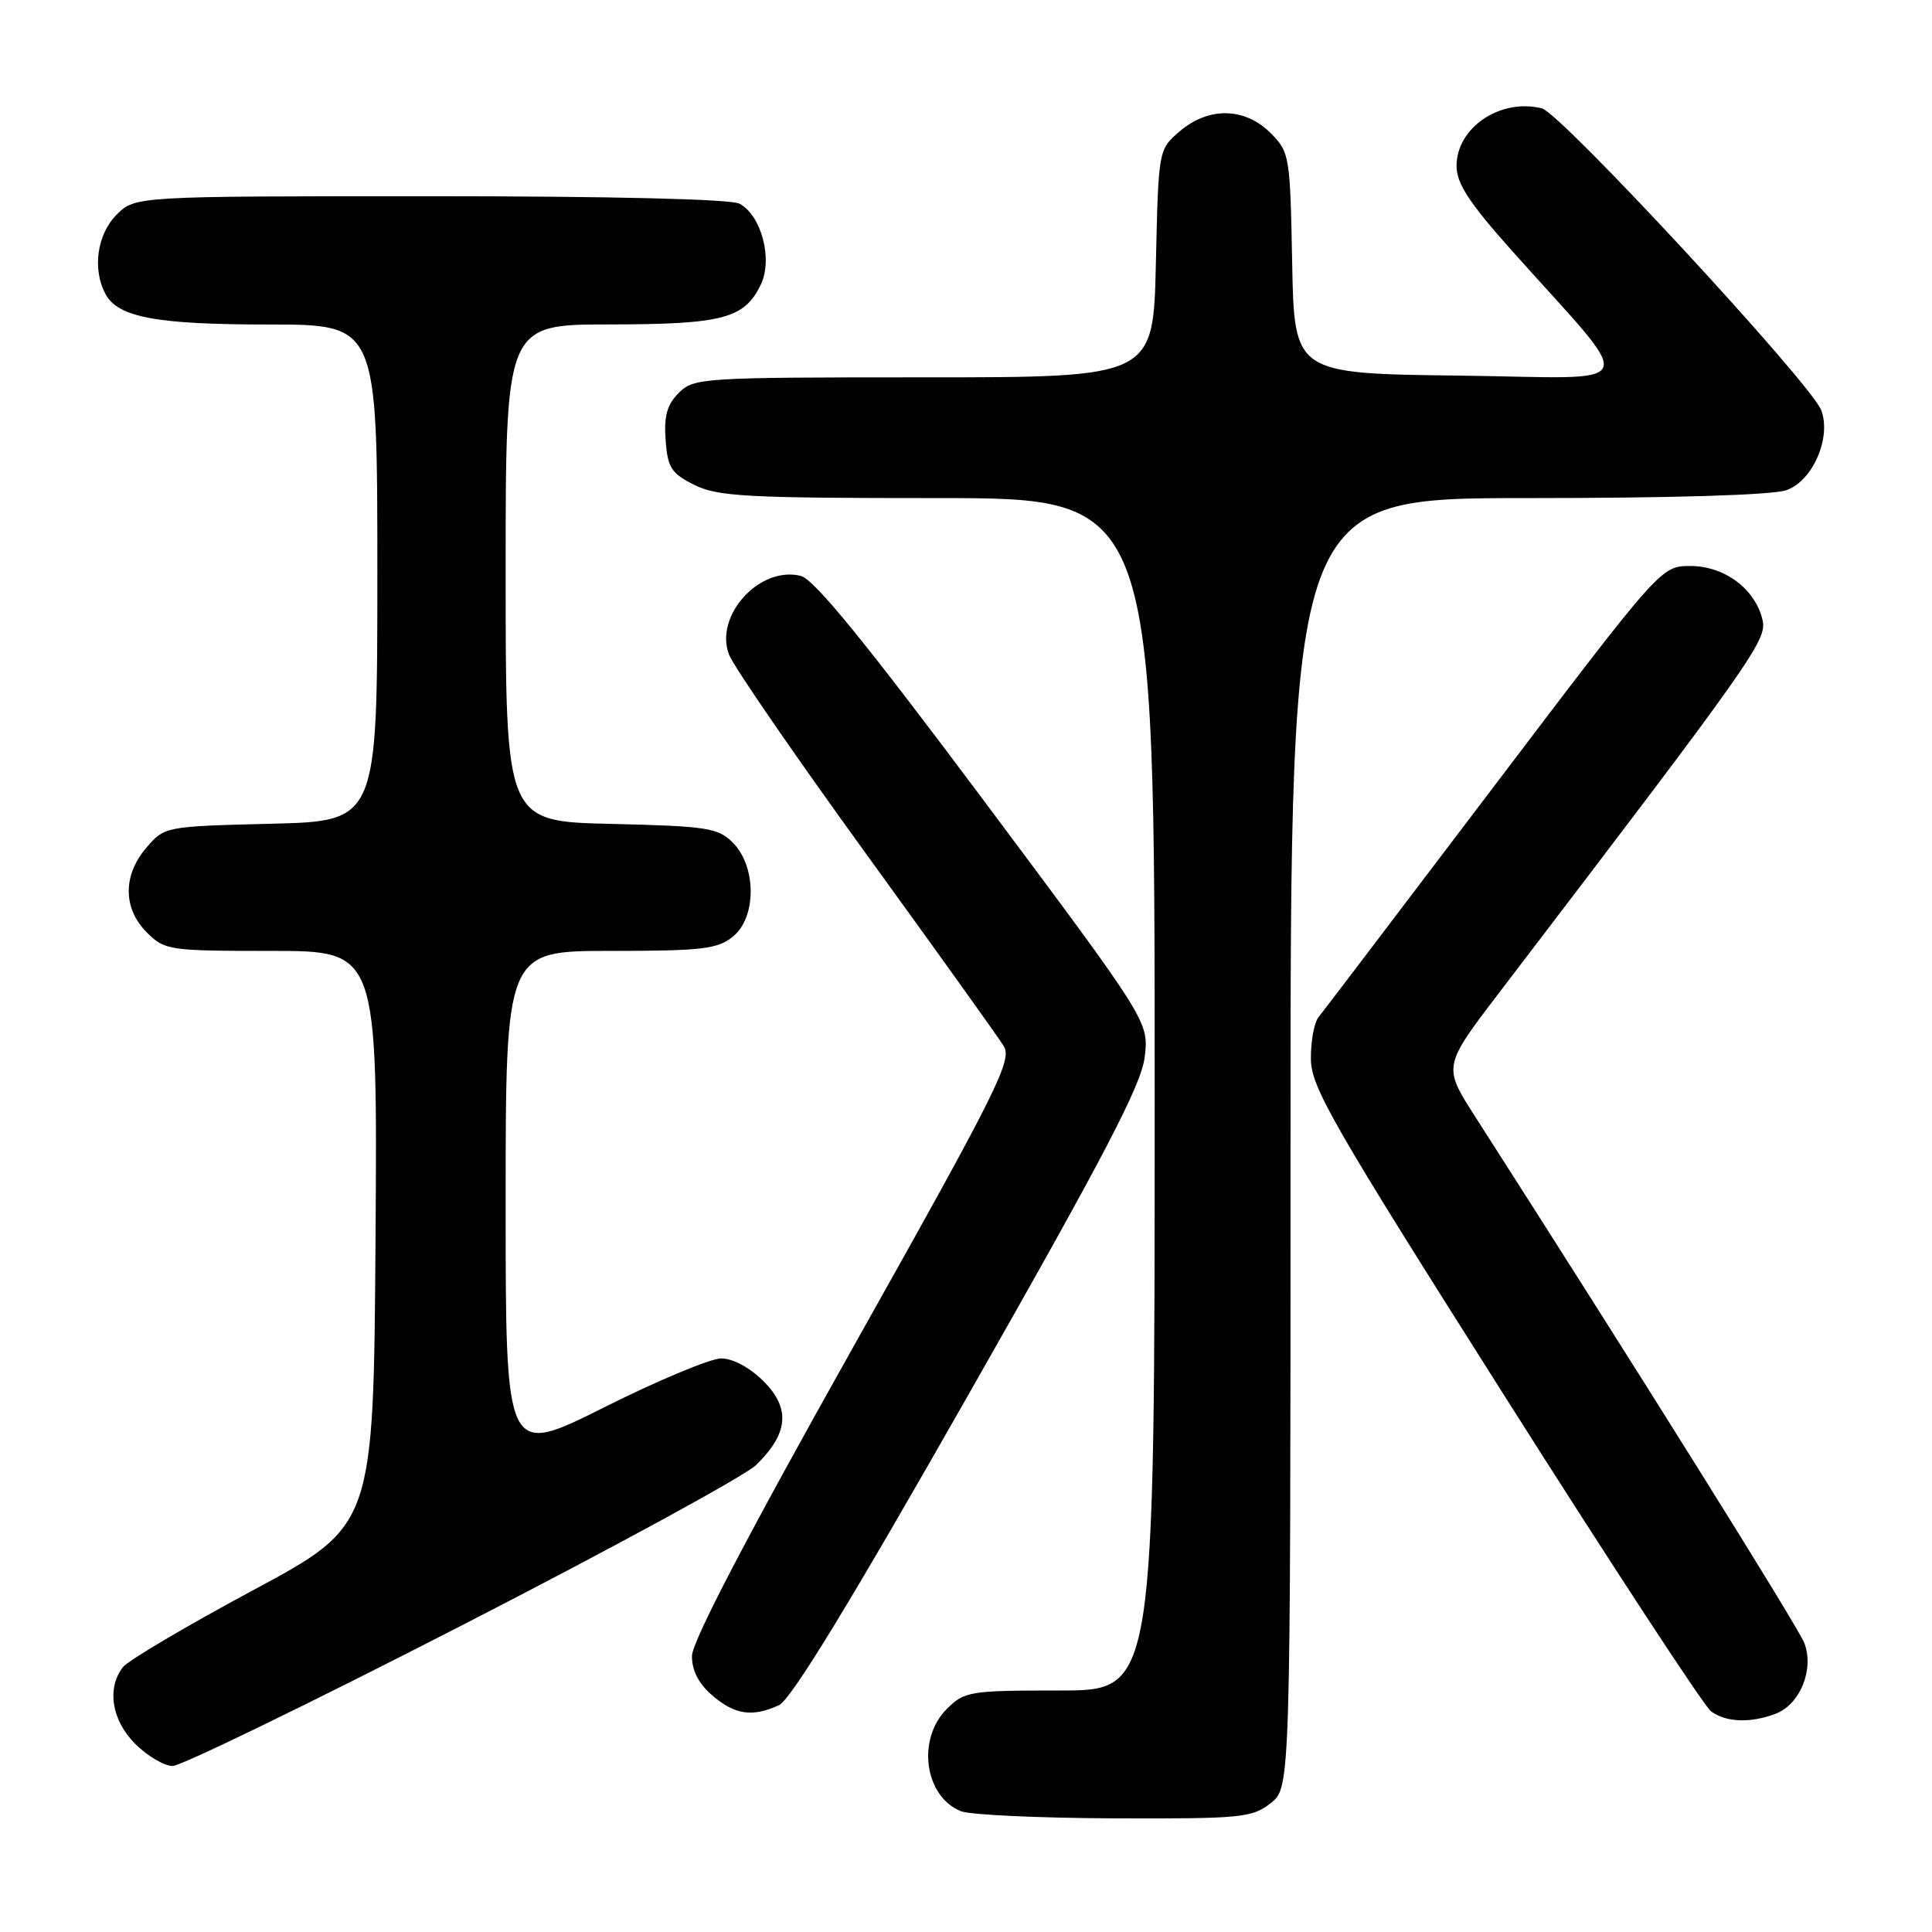 <?xml version="1.0" encoding="UTF-8" standalone="no"?>
<!DOCTYPE svg PUBLIC "-//W3C//DTD SVG 1.1//EN" "http://www.w3.org/Graphics/SVG/1.1/DTD/svg11.dtd" >
<svg xmlns="http://www.w3.org/2000/svg" xmlns:xlink="http://www.w3.org/1999/xlink" version="1.1" viewBox="0 0 256 256">
 <g >
 <path fill="currentColor"
d=" M 168.37 238.93 C 171.00 236.85 171.00 236.85 171.00 151.43 C 171.00 66.00 171.00 66.00 202.35 66.00 C 221.62 66.00 234.86 65.60 236.71 64.95 C 240.19 63.74 242.70 57.97 241.32 54.35 C 239.97 50.81 206.83 14.99 204.31 14.36 C 198.81 12.98 193.00 16.91 193.00 21.99 C 193.00 24.30 194.67 26.87 200.25 33.12 C 217.22 52.14 218.07 50.08 193.34 49.77 C 171.50 49.50 171.50 49.50 171.22 34.86 C 170.95 20.58 170.88 20.16 168.34 17.61 C 164.93 14.21 160.13 14.13 156.31 17.41 C 153.50 19.82 153.50 19.82 153.16 34.91 C 152.82 50.00 152.82 50.00 122.41 50.00 C 93.06 50.00 91.93 50.07 89.95 52.05 C 88.39 53.61 87.96 55.13 88.20 58.30 C 88.46 61.97 88.94 62.72 92.00 64.25 C 95.09 65.79 98.88 66.00 124.25 66.00 C 153.00 66.00 153.00 66.00 153.00 145.00 C 153.00 224.00 153.00 224.00 140.45 224.00 C 128.47 224.00 127.80 224.11 125.45 226.45 C 121.45 230.46 122.50 238.05 127.32 239.99 C 128.52 240.48 137.65 240.90 147.62 240.94 C 164.48 241.00 165.91 240.86 168.37 238.93 Z  M 61.20 215.37 C 81.17 205.12 98.71 195.56 100.19 194.12 C 104.48 189.94 104.77 186.62 101.18 183.03 C 99.37 181.21 97.11 180.00 95.56 180.00 C 94.14 180.00 87.13 182.93 79.99 186.51 C 67.00 193.01 67.00 193.01 67.00 159.51 C 67.00 126.00 67.00 126.00 80.89 126.00 C 93.04 126.00 95.07 125.76 97.12 124.10 C 100.26 121.56 100.25 114.80 97.10 111.65 C 95.14 109.69 93.71 109.47 80.98 109.17 C 67.00 108.85 67.00 108.85 67.00 75.92 C 67.00 43.00 67.00 43.00 80.75 42.99 C 95.80 42.97 98.65 42.22 100.82 37.69 C 102.42 34.34 100.89 28.55 97.99 26.99 C 96.85 26.38 80.98 26.00 57.02 26.00 C 17.91 26.00 17.91 26.00 15.45 28.45 C 12.86 31.05 12.21 35.66 13.98 38.96 C 15.63 42.05 20.71 43.00 35.65 43.00 C 50.00 43.00 50.00 43.00 50.00 75.90 C 50.00 108.81 50.00 108.81 35.91 109.15 C 21.90 109.50 21.81 109.51 19.41 112.31 C 16.26 115.97 16.28 120.37 19.45 123.55 C 21.83 125.92 22.37 126.00 35.97 126.00 C 50.02 126.00 50.02 126.00 49.76 164.07 C 49.50 202.14 49.50 202.14 33.50 210.73 C 24.70 215.46 16.95 220.04 16.28 220.91 C 14.12 223.74 14.80 227.95 17.92 231.08 C 19.53 232.68 21.76 234.00 22.88 234.00 C 23.99 234.00 41.24 225.62 61.20 215.37 Z  M 235.28 227.08 C 238.51 225.86 240.41 221.20 239.09 217.73 C 238.27 215.59 217.09 181.70 195.43 147.90 C 191.20 141.29 191.20 141.29 198.73 131.43 C 232.48 87.21 234.17 84.81 233.54 82.13 C 232.58 78.04 228.51 75.00 223.99 75.00 C 220.10 75.00 220.10 75.00 197.92 104.25 C 185.72 120.34 175.27 134.09 174.70 134.80 C 174.13 135.52 173.68 138.00 173.70 140.30 C 173.72 144.05 176.48 148.85 199.38 185.00 C 213.49 207.28 225.79 226.06 226.71 226.75 C 228.69 228.23 231.94 228.35 235.28 227.08 Z  M 103.21 225.95 C 104.80 225.23 112.63 212.40 128.32 184.81 C 146.46 152.93 151.24 143.76 151.68 140.05 C 152.23 135.37 152.23 135.37 130.41 106.15 C 114.73 85.16 107.89 76.76 106.11 76.31 C 100.67 74.95 94.64 81.55 96.59 86.72 C 97.17 88.26 105.31 100.09 114.67 113.01 C 124.04 125.93 132.28 137.44 132.99 138.59 C 134.16 140.48 132.27 144.27 113.00 178.59 C 99.07 203.40 91.71 217.50 91.69 219.41 C 91.67 221.35 92.57 223.09 94.39 224.66 C 97.37 227.22 99.68 227.56 103.21 225.95 Z "/>
</g>
</svg>